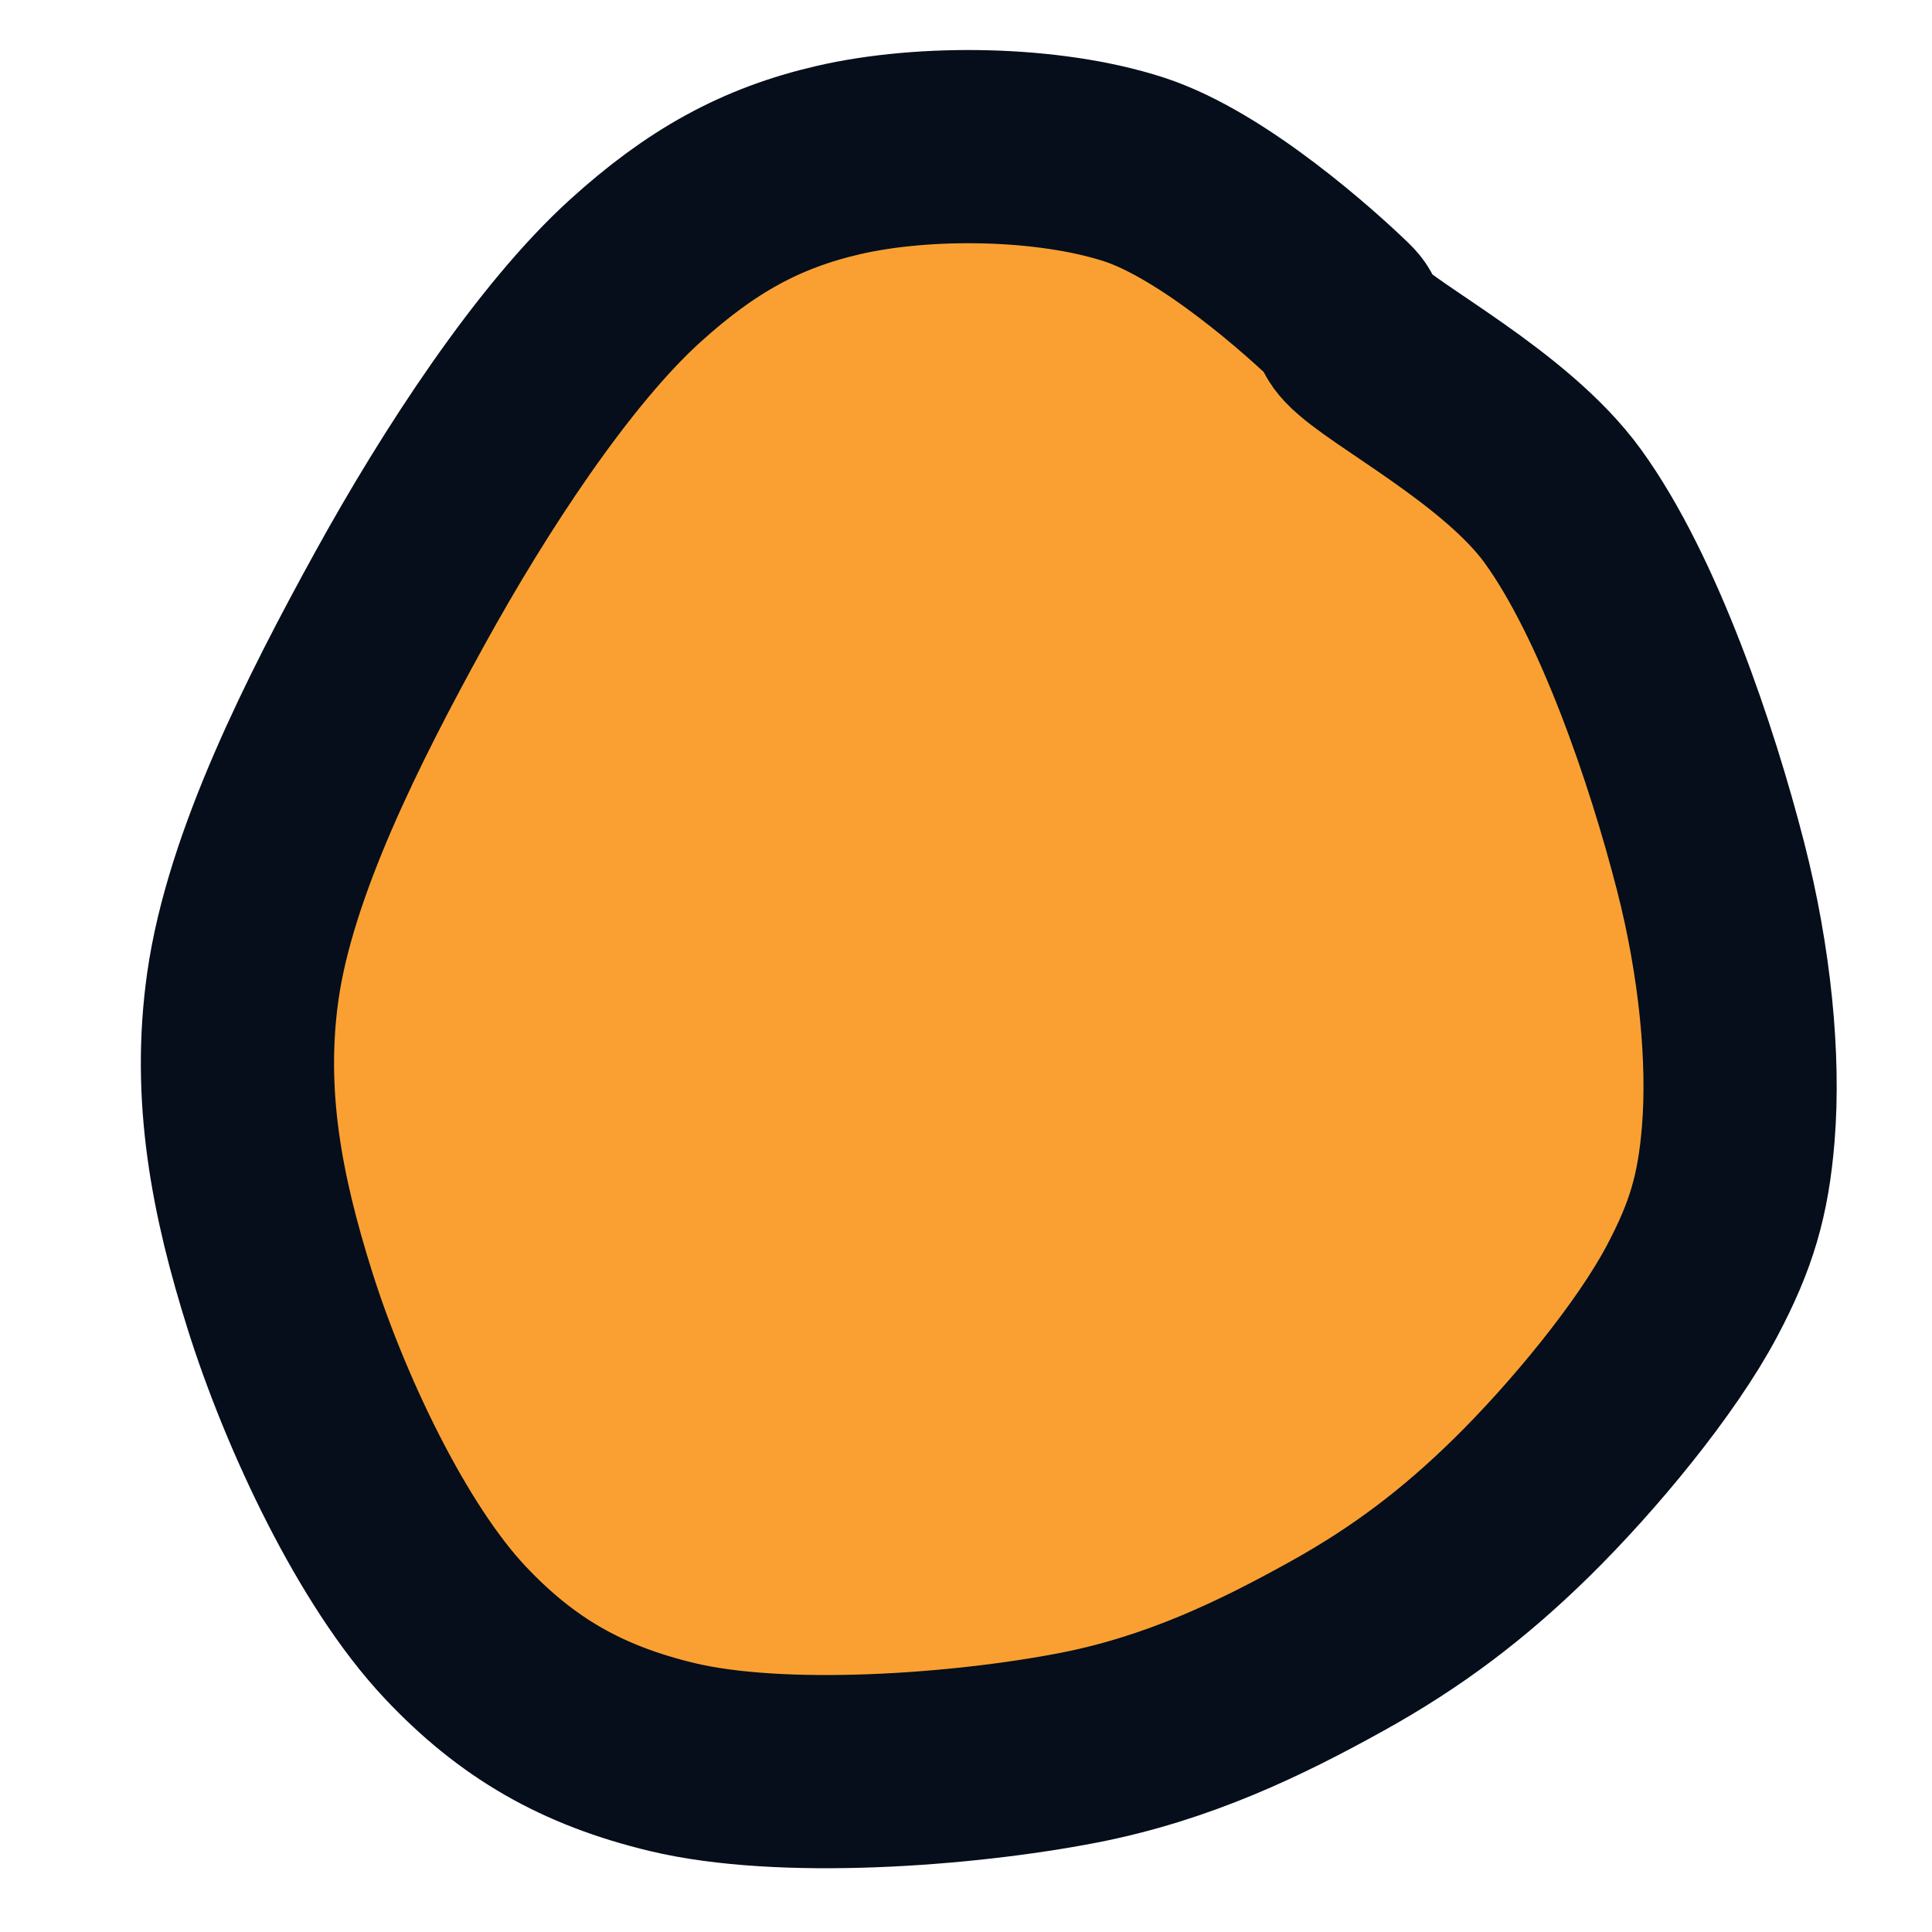 <?xml version="1.0" encoding="utf-8"?>
<svg xmlns="http://www.w3.org/2000/svg" viewBox="0 0 50 50" width="50px" height="50px" xmlns:bx="https://boxy-svg.com"><defs><bx:export><bx:file format="svg"/></bx:export></defs><path fill="rgb(255,0,0)" stroke="rgb(255,0,0)" stroke-width="0" opacity="0.988" d="M 21.694 4.143 C 23.919 3.628 27.12 3.665 29.338 4.382 C 31.42 5.055 33.986 7.381 34.713 8.085 C 35.011 8.373 34.783 8.373 35.072 8.682 C 35.797 9.459 38.976 11.07 40.447 13.102 C 42.152 15.457 43.53 19.543 44.269 22.419 C 44.906 24.899 45.145 27.398 44.986 29.346 C 44.855 30.943 44.546 31.98 43.791 33.408 C 42.86 35.167 40.968 37.455 39.372 39.022 C 37.886 40.48 36.417 41.594 34.594 42.605 C 32.631 43.694 30.495 44.73 27.905 45.233 C 24.889 45.818 20.222 46.151 17.394 45.472 C 15.064 44.912 13.382 43.947 11.78 42.247 C 9.894 40.246 8.148 36.531 7.241 33.646 C 6.395 30.955 5.882 28.365 6.285 25.524 C 6.736 22.346 8.637 18.595 10.346 15.491 C 12.031 12.431 14.32 8.93 16.438 7.01 C 18.134 5.473 19.676 4.61 21.694 4.143 Z" style="fill: rgb(250, 160, 50); fill-opacity: 1; fill-rule: nonzero; stroke: rgb(5, 14, 26); stroke-dasharray: none; stroke-dashoffset: 0px; stroke-linecap: butt; stroke-linejoin: miter; stroke-miterlimit: 4; stroke-opacity: 1; stroke-width: 5px; paint-order: normal; vector-effect: none; opacity: 1; mix-blend-mode: normal; isolation: auto;"/></svg>